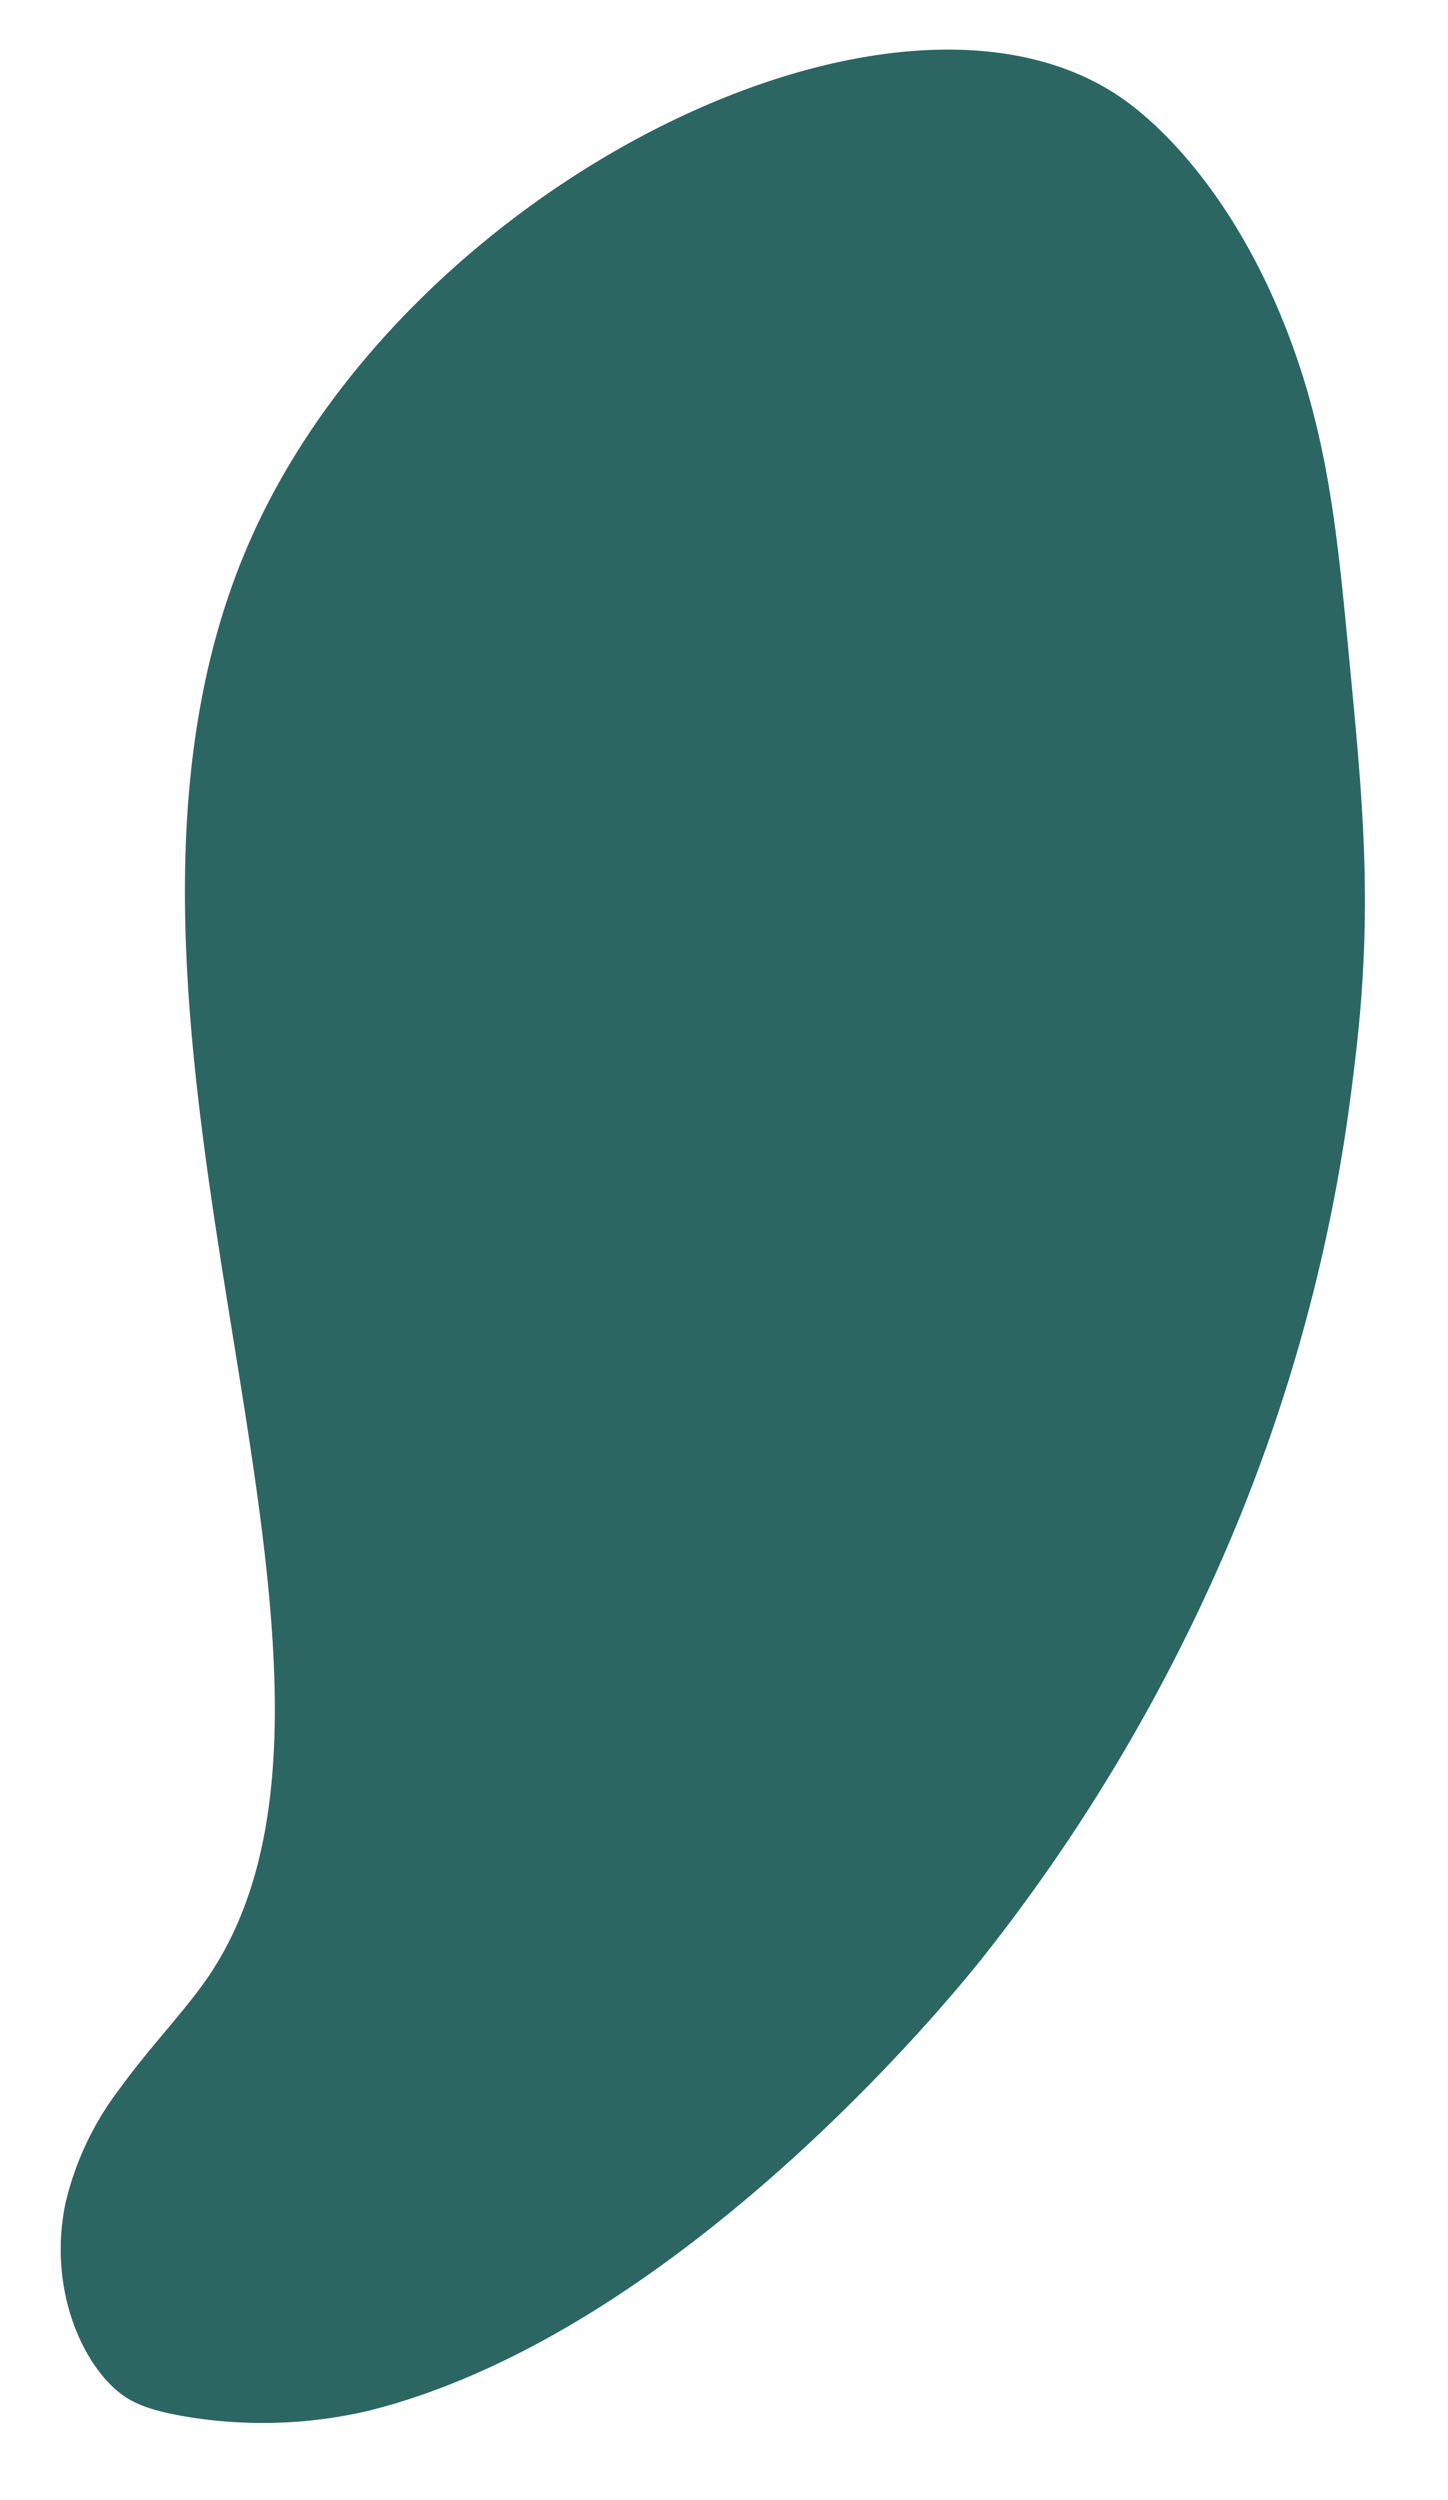 <svg xmlns="http://www.w3.org/2000/svg" width="41.85mm" height="72.21mm" viewBox="0 0 118.63 204.69"><defs><style>.cls-1{fill:#2c6662;}</style></defs><g id="Layer_1" data-name="Layer 1"><path class="cls-1" d="M92,8.1c4.4,3.1,11.1,10.56,15,23.56,2.08,7.05,2.71,13.64,3.51,22,1.16,12.11,2,20.57.53,33-.1.82-.21,1.76-.35,2.82a139.45,139.45,0,0,1-9.14,34.79,148,148,0,0,1-20.72,35.62S57.17,190.65,30.2,197.4a38.07,38.07,0,0,1-15.58.37c-2.81-.53-4.08-1.16-5.2-2.16C6.5,193,4,187.13,5.35,180.47a24.72,24.72,0,0,1,4.5-9.5c2.41-3.33,5.21-6.21,7.14-9C34.51,136.43,3.18,82.75,20.65,43.89,33.73,14.77,73.64-4.78,92,8.1Z"/></g></svg>